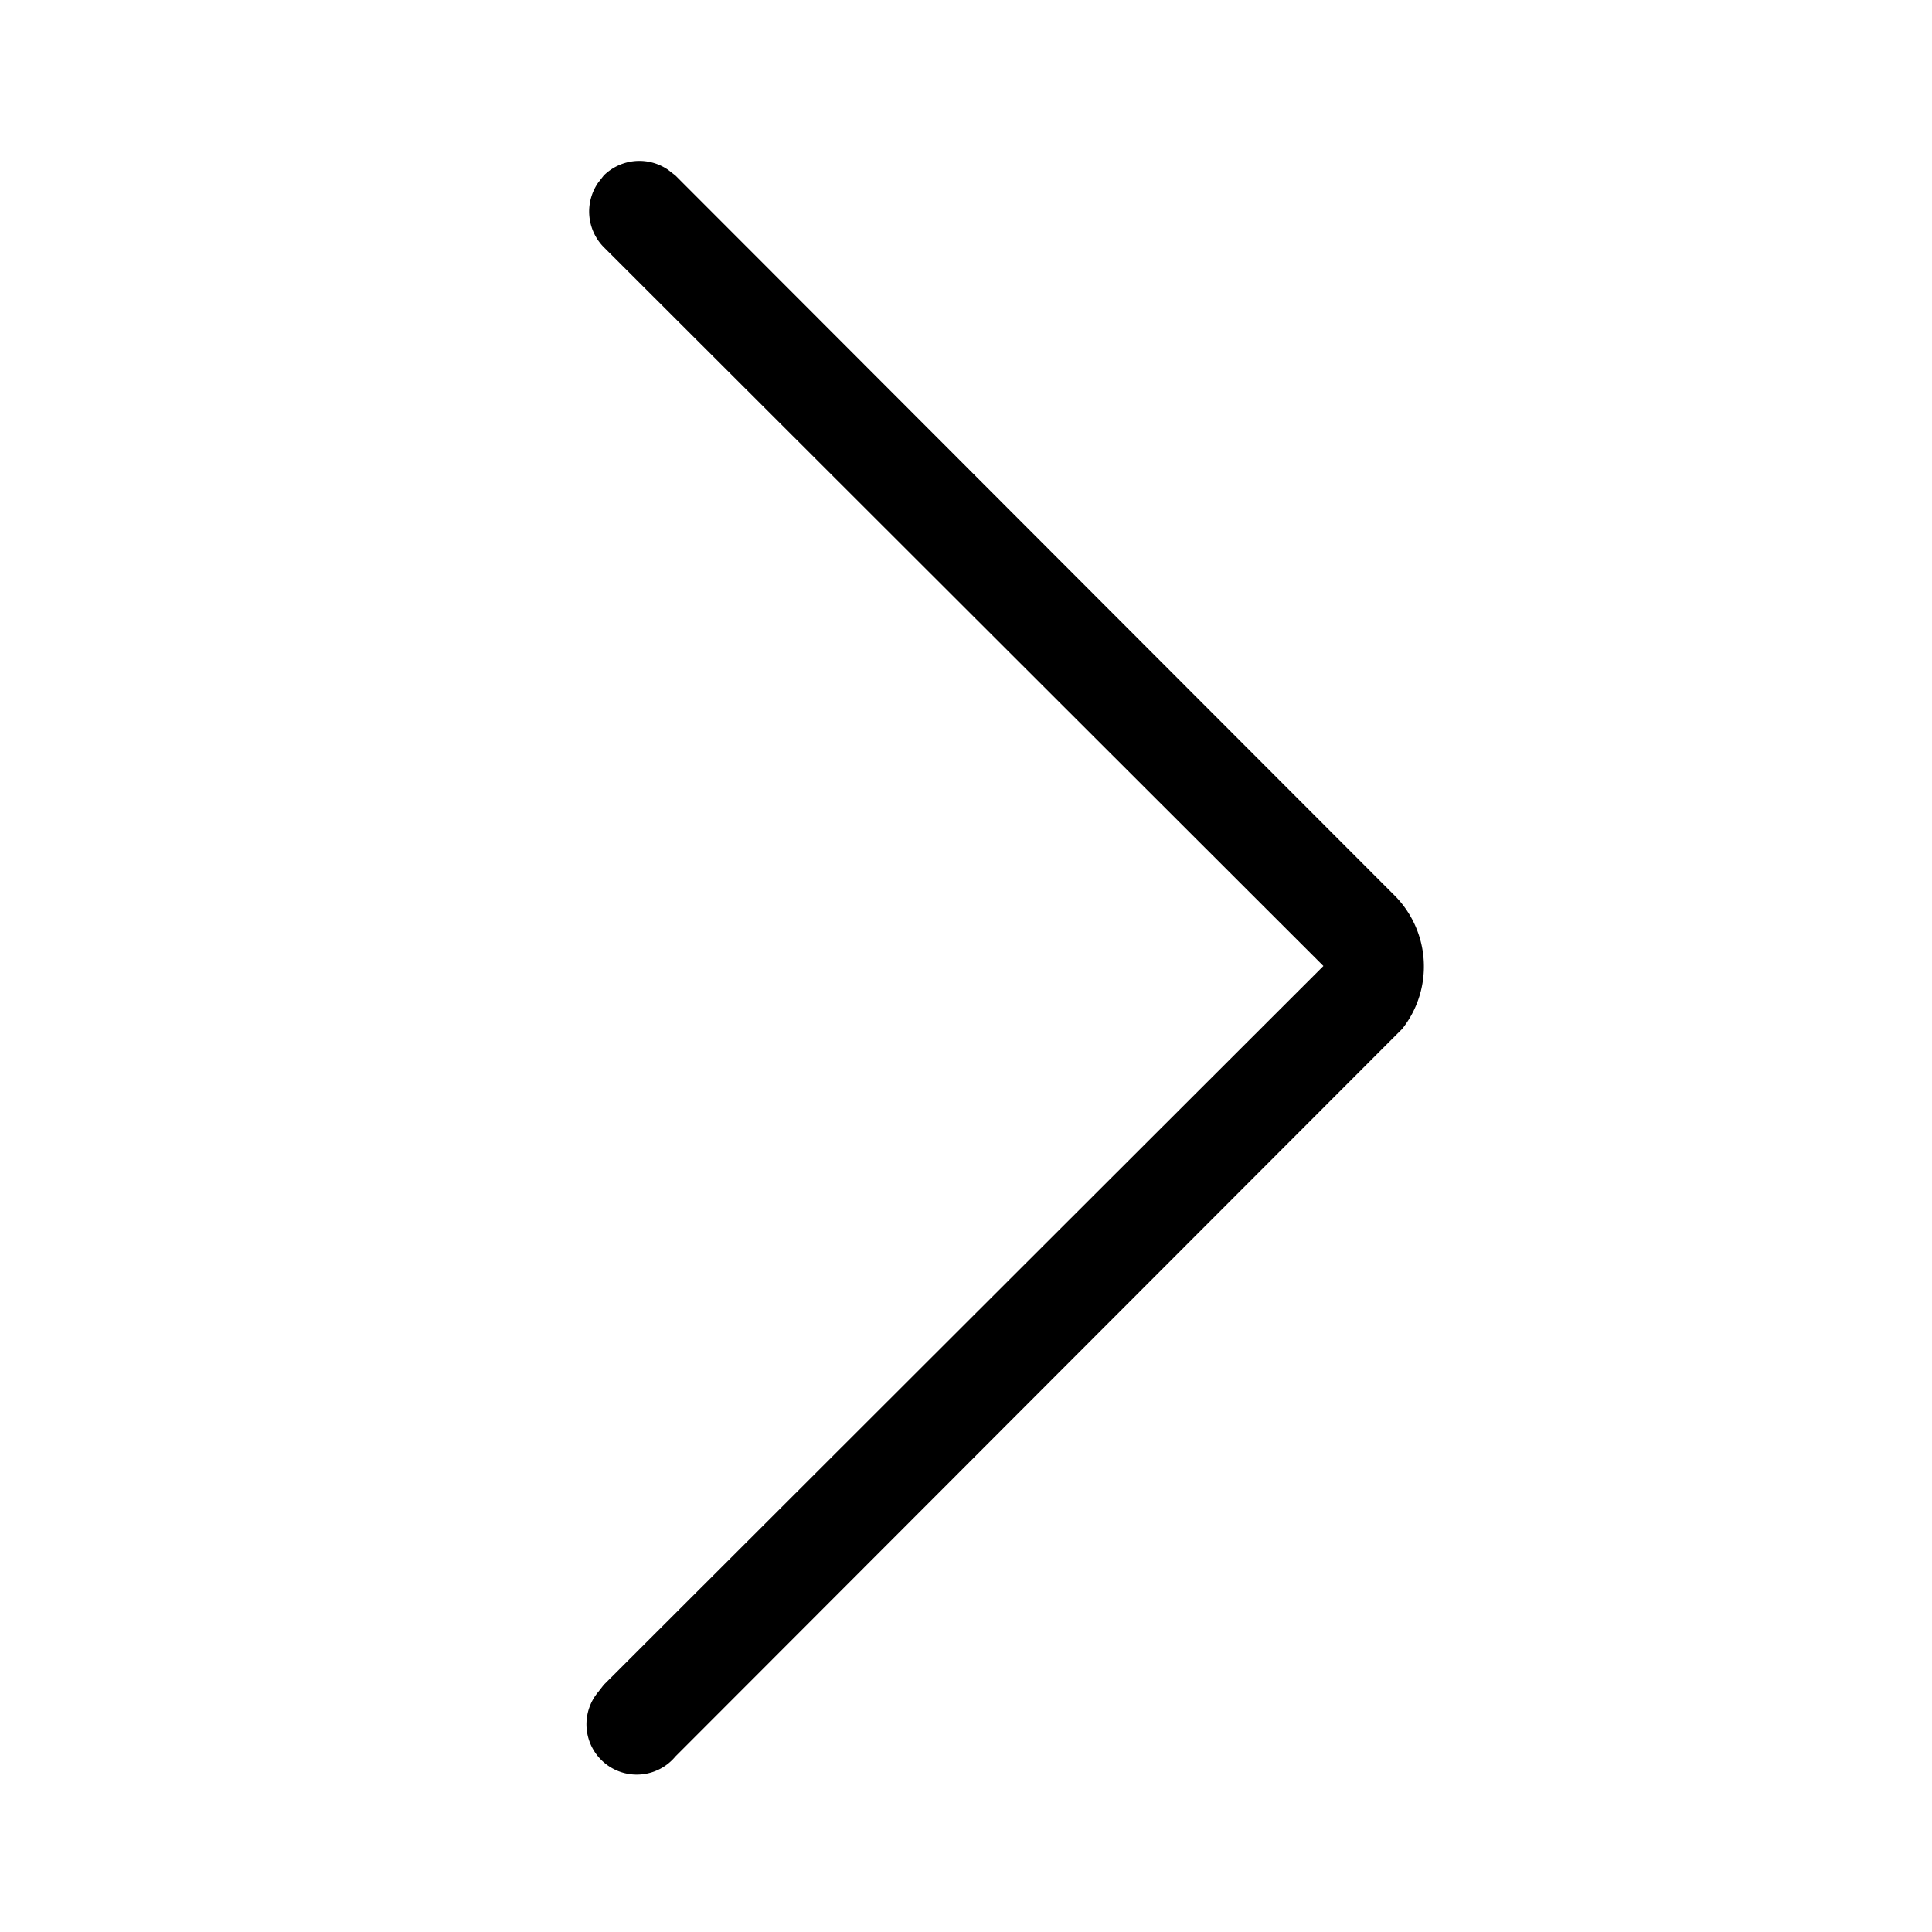 <svg width="24" height="24" viewBox="0 0 24 24" xmlns="http://www.w3.org/2000/svg"><title>Icon/Arrow/Right</title><path d="M7.5 2.18a.63.63 0 01.8-.07l.09.07 8.93 8.94a1.25 1.25 0 01.1 1.66l-.1.1-8.93 8.94a.62.62 0 01-.96-.8l.07-.09L16.44 12 7.5 3.07a.63.63 0 01-.07-.8l.07-.09z" fill="currentColor" fill-rule="evenodd"/></svg>